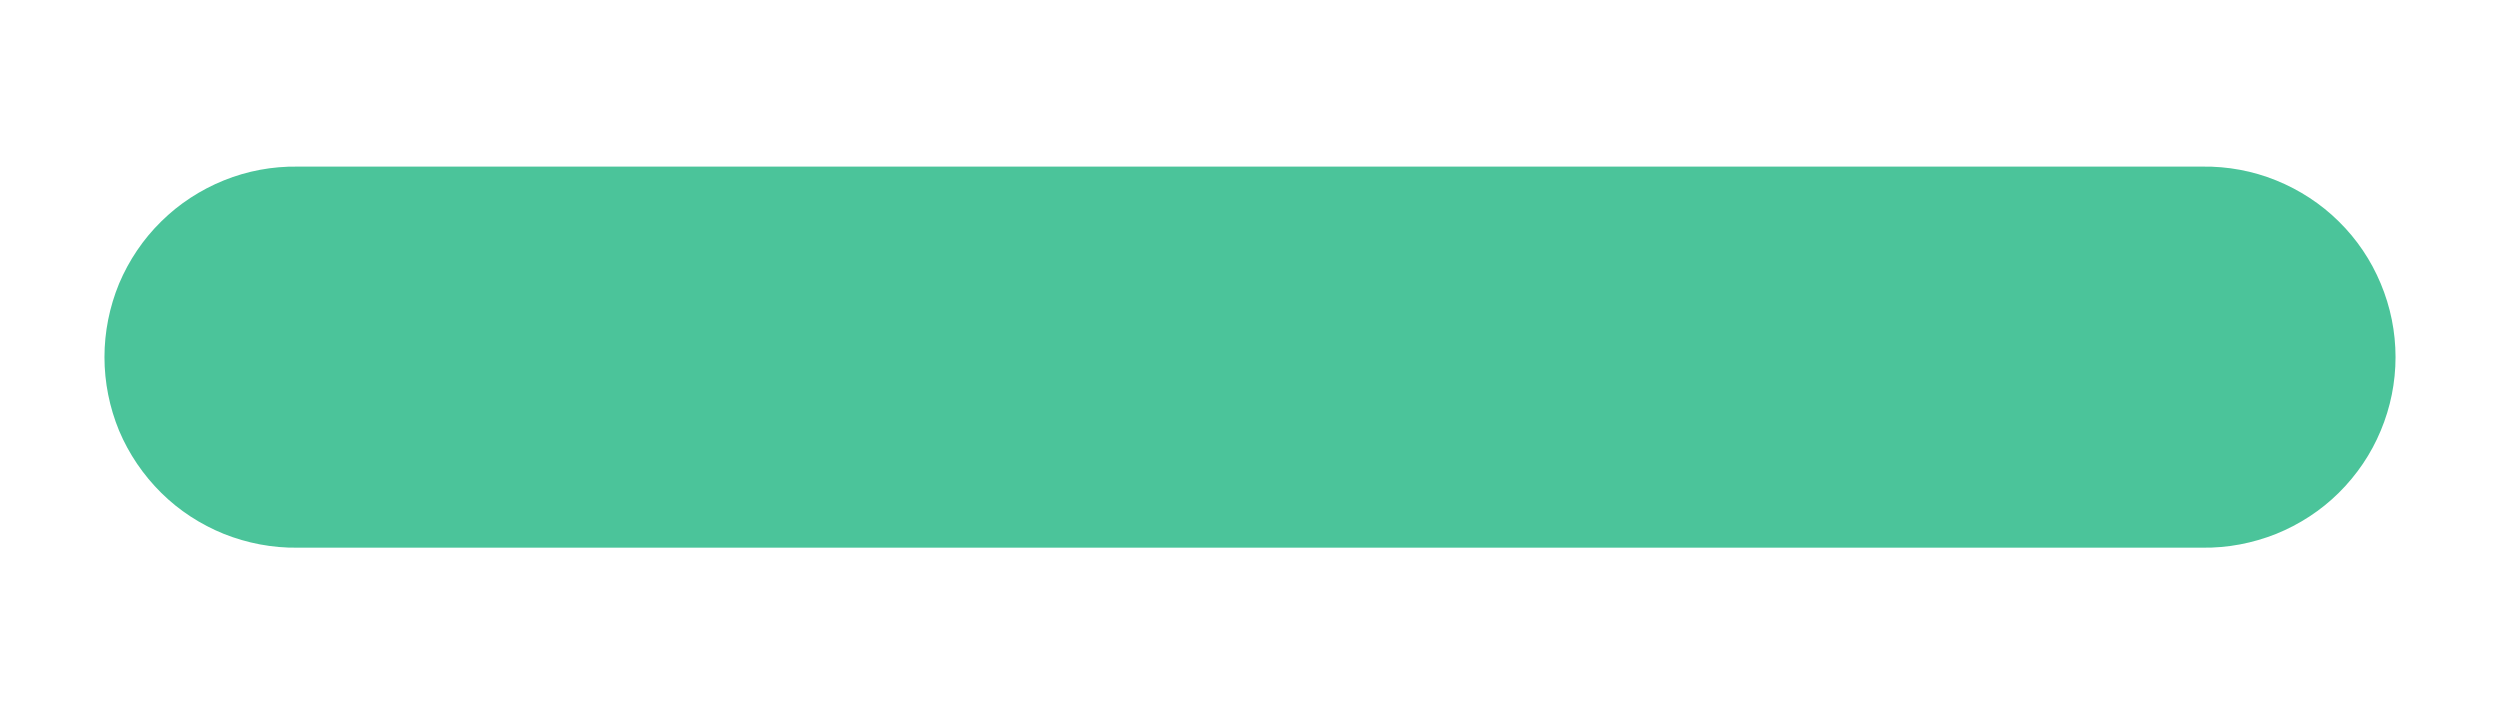<svg width="14" height="4" viewBox="0 0 14 4" fill="none" xmlns="http://www.w3.org/2000/svg">
<path d="M1.667 0.933C1.525 0.931 1.385 0.957 1.254 1.01C1.123 1.063 1.003 1.141 0.903 1.24C0.802 1.339 0.722 1.458 0.667 1.588C0.613 1.719 0.585 1.859 0.585 2C0.585 2.141 0.613 2.281 0.667 2.412C0.722 2.542 0.802 2.66 0.903 2.76C1.003 2.859 1.123 2.937 1.254 2.99C1.385 3.042 1.525 3.069 1.667 3.067C7.895 3.067 5.44 3.067 12.333 3.067C12.475 3.069 12.615 3.042 12.746 2.99C12.877 2.937 12.997 2.859 13.097 2.76C13.198 2.66 13.278 2.542 13.332 2.412C13.387 2.281 13.415 2.141 13.415 2C13.415 1.859 13.387 1.719 13.332 1.588C13.278 1.458 13.198 1.339 13.097 1.24C12.997 1.141 12.877 1.063 12.746 1.01C12.615 0.957 12.475 0.931 12.333 0.933C5.473 0.933 7.868 0.933 1.667 0.933Z" fill="#4BC49A"/>
</svg>
